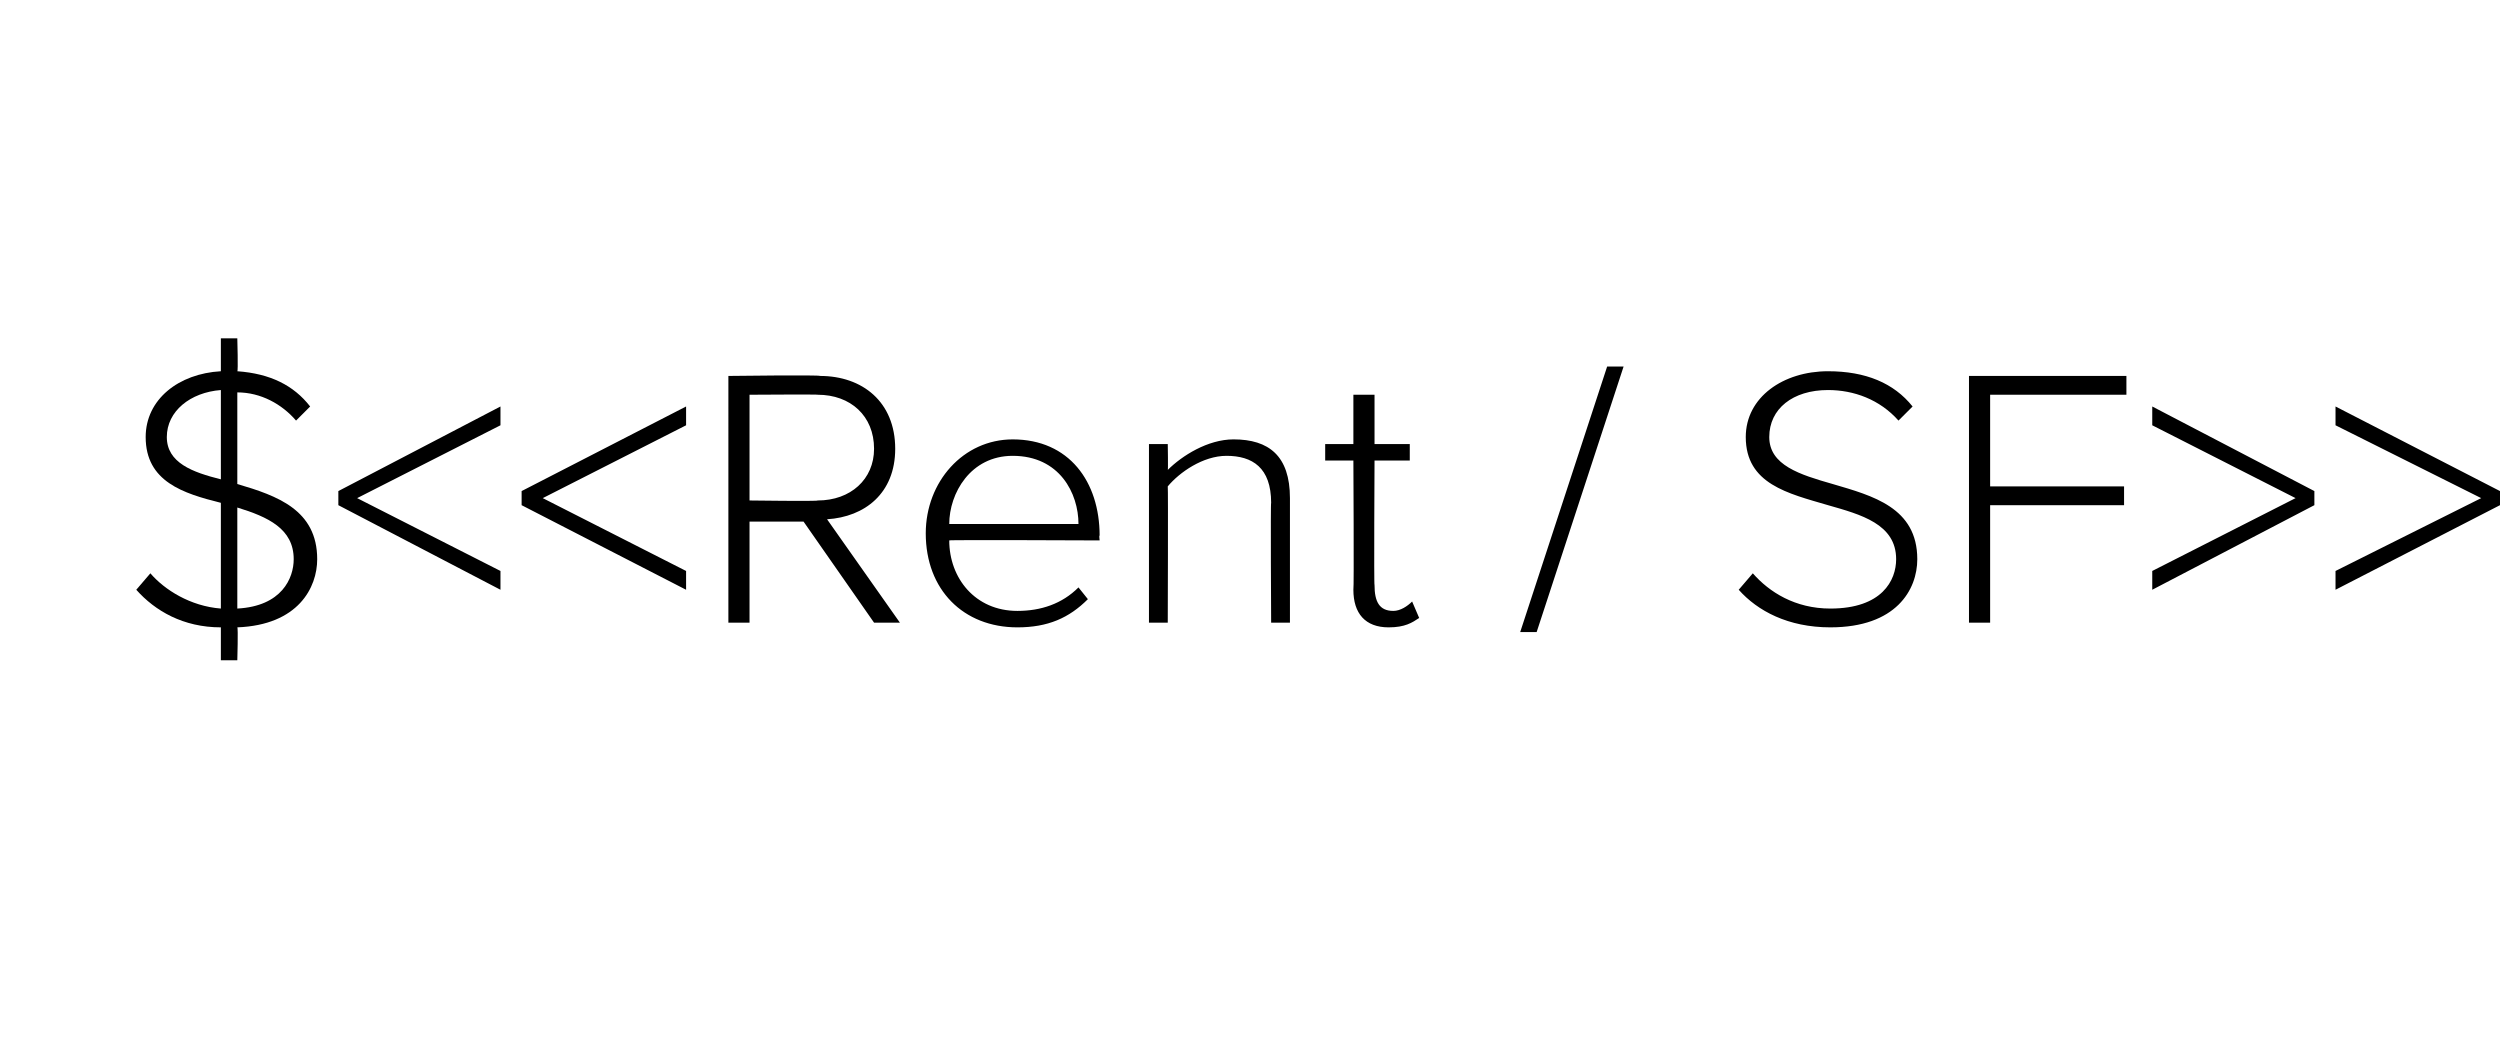 <?xml version="1.0" standalone="no"?><!DOCTYPE svg PUBLIC "-//W3C//DTD SVG 1.1//EN" "http://www.w3.org/Graphics/SVG/1.1/DTD/svg11.dtd"><svg xmlns="http://www.w3.org/2000/svg" xmlns:xlink="http://www.w3.org/1999/xlink" version="1.1" width="106.4px" height="44.9px" viewBox="0 -14 106.4 44.9" style="top:-14px"><desc>Agent 1</desc><defs/><g id="Polygon38851"><path d="m10.1 12.7c.04.02 0 1.4 0 1.4h-.7v-1.4c-1.6 0-2.8-.7-3.6-1.6l.6-.7c.6.7 1.7 1.4 3 1.5V7.4C7.8 7 6.2 6.5 6.2 4.6c0-1.6 1.4-2.7 3.2-2.8V.4h.7s.04 1.41 0 1.4c1.4.1 2.4.6 3.1 1.5l-.6.6c-.6-.7-1.5-1.2-2.5-1.2v3.9c1.7.5 3.4 1.1 3.4 3.2c0 1.2-.8 2.8-3.4 2.9zm-.7-6.3V2.6c-1.3.1-2.3.9-2.3 2c0 1.1 1.1 1.5 2.3 1.8zm3.1 3.4c0-1.3-1.1-1.8-2.4-2.2v4.3c1.9-.1 2.4-1.3 2.4-2.1z" stroke="none" fill="#000"/><a xlink:href="DBF_Rent%20/%20SF" xlink:show="new" xlink:title="&lt;&lt;Rent / SF&gt;&gt;"><rect style="fill:transparent;" x="13" y="1" width="93" height="12"/></a></g><g id="Polygon38852"><path d="m14.4 6.9l6.9-3.6v.8l-6.1 3.1l6.1 3.1v.8l-6.9-3.6v-.6zm7.8 0l7-3.6v.8l-6.1 3.1l6.1 3.1v.8l-7-3.6v-.6zm12 1.3h-2.3v4.3h-.9V2s3.92-.05 3.9 0c1.8 0 3.2 1.1 3.2 3.1c0 1.9-1.3 2.9-2.9 3l3.1 4.4h-1.1l-3-4.3zm.6-5.4c.04-.02-2.9 0-2.9 0v4.5s2.94.04 2.9 0c1.4 0 2.4-.9 2.4-2.2c0-1.4-1-2.3-2.4-2.3zm8.3 1.9c2.4 0 3.7 1.8 3.7 4.1c-.03-.05 0 .2 0 .2c0 0-6.45-.03-6.4 0c0 1.6 1.1 3 2.9 3c1 0 1.9-.3 2.6-1l.4.5c-.8.8-1.7 1.2-3 1.2c-2.3 0-3.9-1.6-3.9-4c0-2.2 1.6-4 3.7-4zm-2.7 3.6h5.5c0-1.3-.8-2.9-2.8-2.9c-1.8 0-2.7 1.6-2.7 2.9zm13.7-.9c0-1.5-.8-2-1.9-2c-1 0-2 .7-2.5 1.3c.02.05 0 5.8 0 5.8h-.8V4.9h.8s.02 1.13 0 1.1c.6-.6 1.7-1.3 2.8-1.3c1.5 0 2.4.7 2.4 2.5v5.3h-.8s-.03-5.13 0-5.1zm3.5 3.7c.03-.03 0-5.5 0-5.5h-1.2v-.7h1.2V2.8h.9v2.1h1.5v.7h-1.5s-.03 5.34 0 5.3c0 .7.2 1.1.8 1.1c.3 0 .6-.2.8-.4l.3.7c-.3.2-.6.4-1.3.4c-1 0-1.5-.6-1.5-1.6zm10.8-9.5h.7l-3.7 11.3h-.7l3.7-11.3zm6.2 8.8c.7.8 1.8 1.5 3.3 1.5c2.2 0 2.8-1.2 2.8-2.1c0-1.5-1.5-1.9-2.9-2.3c-1.7-.5-3.5-.9-3.5-2.9c0-1.7 1.6-2.8 3.5-2.8c1.6 0 2.8.5 3.6 1.5l-.6.6c-.8-.9-1.9-1.3-3-1.3c-1.5 0-2.5.8-2.5 2c0 1.2 1.3 1.6 2.7 2c1.7.5 3.6 1 3.6 3.2c0 1.3-.9 2.9-3.7 2.9c-1.8 0-3.1-.7-3.9-1.6l.6-.7zM83.8 2h6.7v.8h-5.8v3.9h5.7v.8h-5.7v5h-.9V2zm7.8 8.3l6.1-3.1l-6.1-3.1v-.8l6.9 3.6v.6l-6.9 3.6v-.8zm7.8 0l6.2-3.1l-6.2-3.1v-.8l7 3.6v.6l-7 3.6v-.8z" stroke="none" fill="#000"/></g></svg>